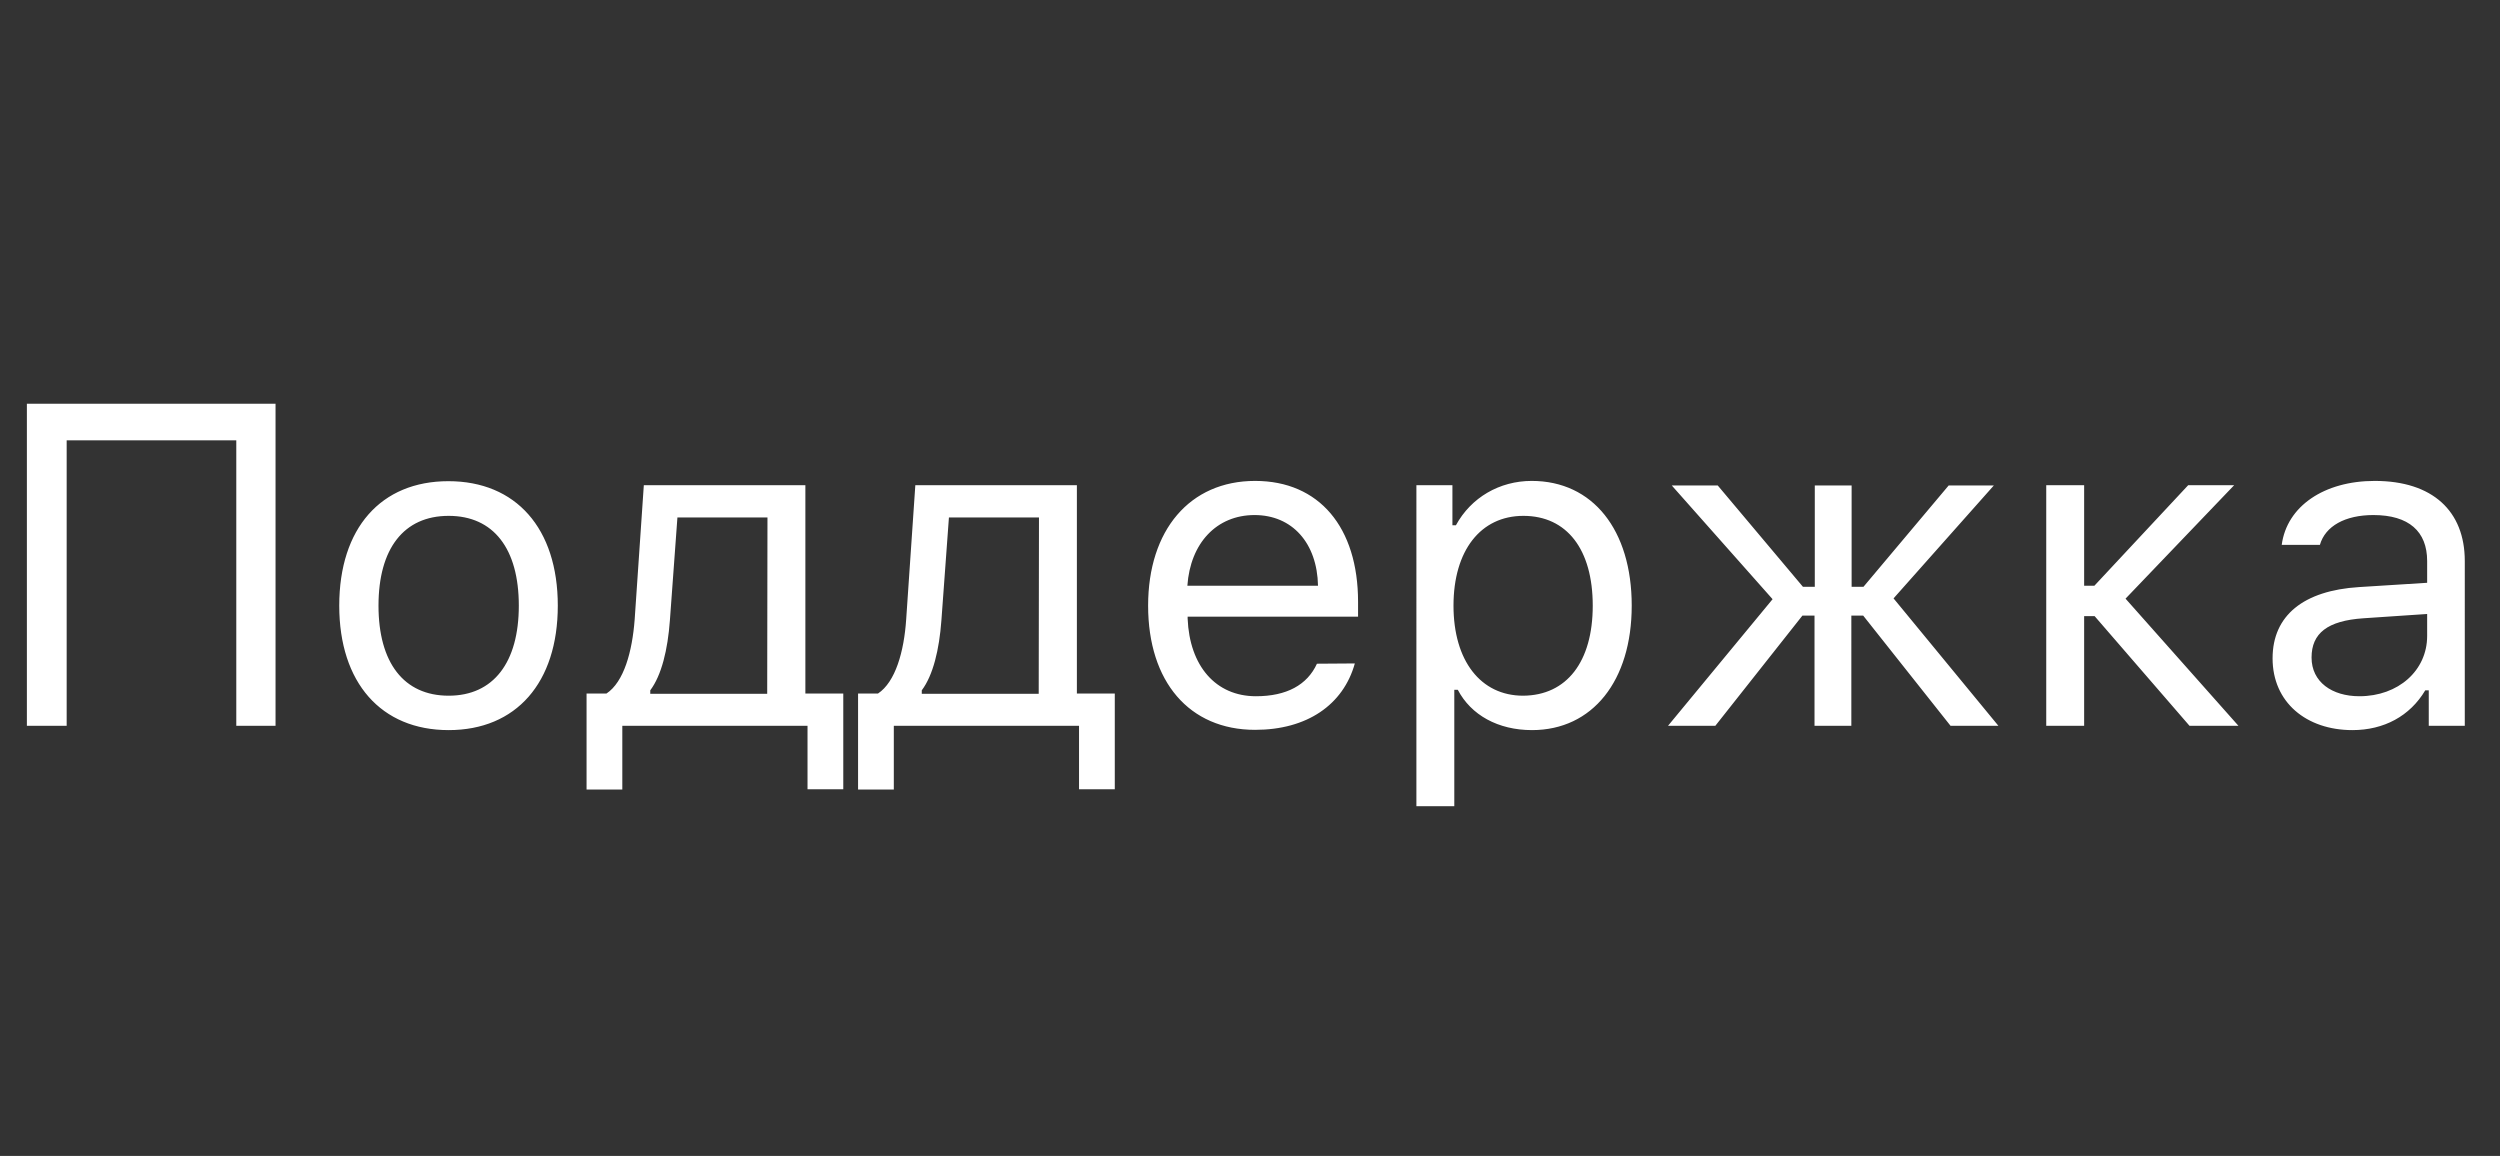 <svg xmlns="http://www.w3.org/2000/svg" width="93" height="43" viewBox="0 0 93 43"><rect x="0" y="0" width="93" height="43" fill="#333333" stroke="none"/><path fill="none" d="M0 0h93v43H0z"/><path d="M8.79 27V16.38H2.48V27H1V15.02h9.25V27H8.79zm3.83-4.47c0-2.88 1.55-4.63 4.06-4.63s4.07 1.75 4.07 4.63c0 2.87-1.55 4.63-4.06 4.63s-4.07-1.76-4.07-4.63zm6.68 0c0-2.12-.94-3.34-2.61-3.34s-2.61 1.22-2.61 3.34.94 3.35 2.61 3.35 2.61-1.24 2.61-3.35zm2.52 6.84V25.8h.74c.65-.43.96-1.56 1.05-2.76l.34-4.99h6.01v7.75h1.41v3.56h-1.33V27h-6.89v2.37h-1.33zm6.73-10.12H25.2l-.28 3.83c-.08 1.09-.31 2.04-.73 2.6v.13h4.35l.01-6.56zm3.37 10.12V25.8h.74c.65-.43.97-1.56 1.05-2.76l.34-4.99h6.01v7.75h1.41v3.56h-1.33V27h-6.89v2.37h-1.33zm6.73-10.12H35.3l-.28 3.83c-.08 1.09-.31 2.04-.73 2.6v.13h4.35l.01-6.56zm11.75 5.43c-.43 1.54-1.78 2.47-3.71 2.47-2.45 0-3.98-1.79-3.98-4.62 0-2.81 1.55-4.64 3.98-4.64 2.38 0 3.83 1.72 3.83 4.5v.55h-6.34v.07c.07 1.77 1.05 2.89 2.54 2.89 1.14 0 1.91-.42 2.27-1.21l1.41-.01zm-6.23-2.89h4.86c-.03-1.59-.96-2.63-2.36-2.63-1.41 0-2.39 1.04-2.5 2.63zm16.53.74c0 2.8-1.46 4.63-3.71 4.63-1.26 0-2.27-.56-2.76-1.5h-.13v4.33h-1.41V18.05h1.34v1.49h.13c.56-1.03 1.62-1.65 2.82-1.65 2.27 0 3.72 1.82 3.72 4.64zm-1.45 0c0-2.09-.96-3.34-2.58-3.34-1.59 0-2.6 1.29-2.6 3.34s1.01 3.35 2.59 3.35c1.62-.01 2.59-1.26 2.59-3.35zm2.8 4.47l3.89-4.71-3.75-4.23h1.71l3.17 3.77h.44v-3.77h1.37v3.77h.44l3.17-3.77h1.68l-3.73 4.2 3.9 4.74h-1.78l-3.25-4.1h-.44V27H67.5v-4.1h-.45L63.81 27h-1.76zm15.48-4.08V27h-1.41v-8.95h1.41v3.74h.38l3.49-3.74h1.71l-4.04 4.22 4.2 4.73h-1.82l-3.53-4.08h-.39zm7.01 1.57c0-1.6 1.16-2.52 3.21-2.65l2.54-.16v-.81c0-1.1-.68-1.71-2-1.71-1.05 0-1.79.41-1.99 1.11h-1.42c.19-1.44 1.58-2.38 3.46-2.38 2.15 0 3.35 1.12 3.35 2.98V27h-1.34v-1.32h-.13c-.57.96-1.54 1.48-2.71 1.48-1.71 0-2.97-1.03-2.97-2.67zm5.75-.83v-.82l-2.37.16c-1.34.09-1.93.56-1.93 1.46 0 .91.76 1.44 1.78 1.44 1.45 0 2.52-.96 2.52-2.24z" fill="#fff"/></svg>